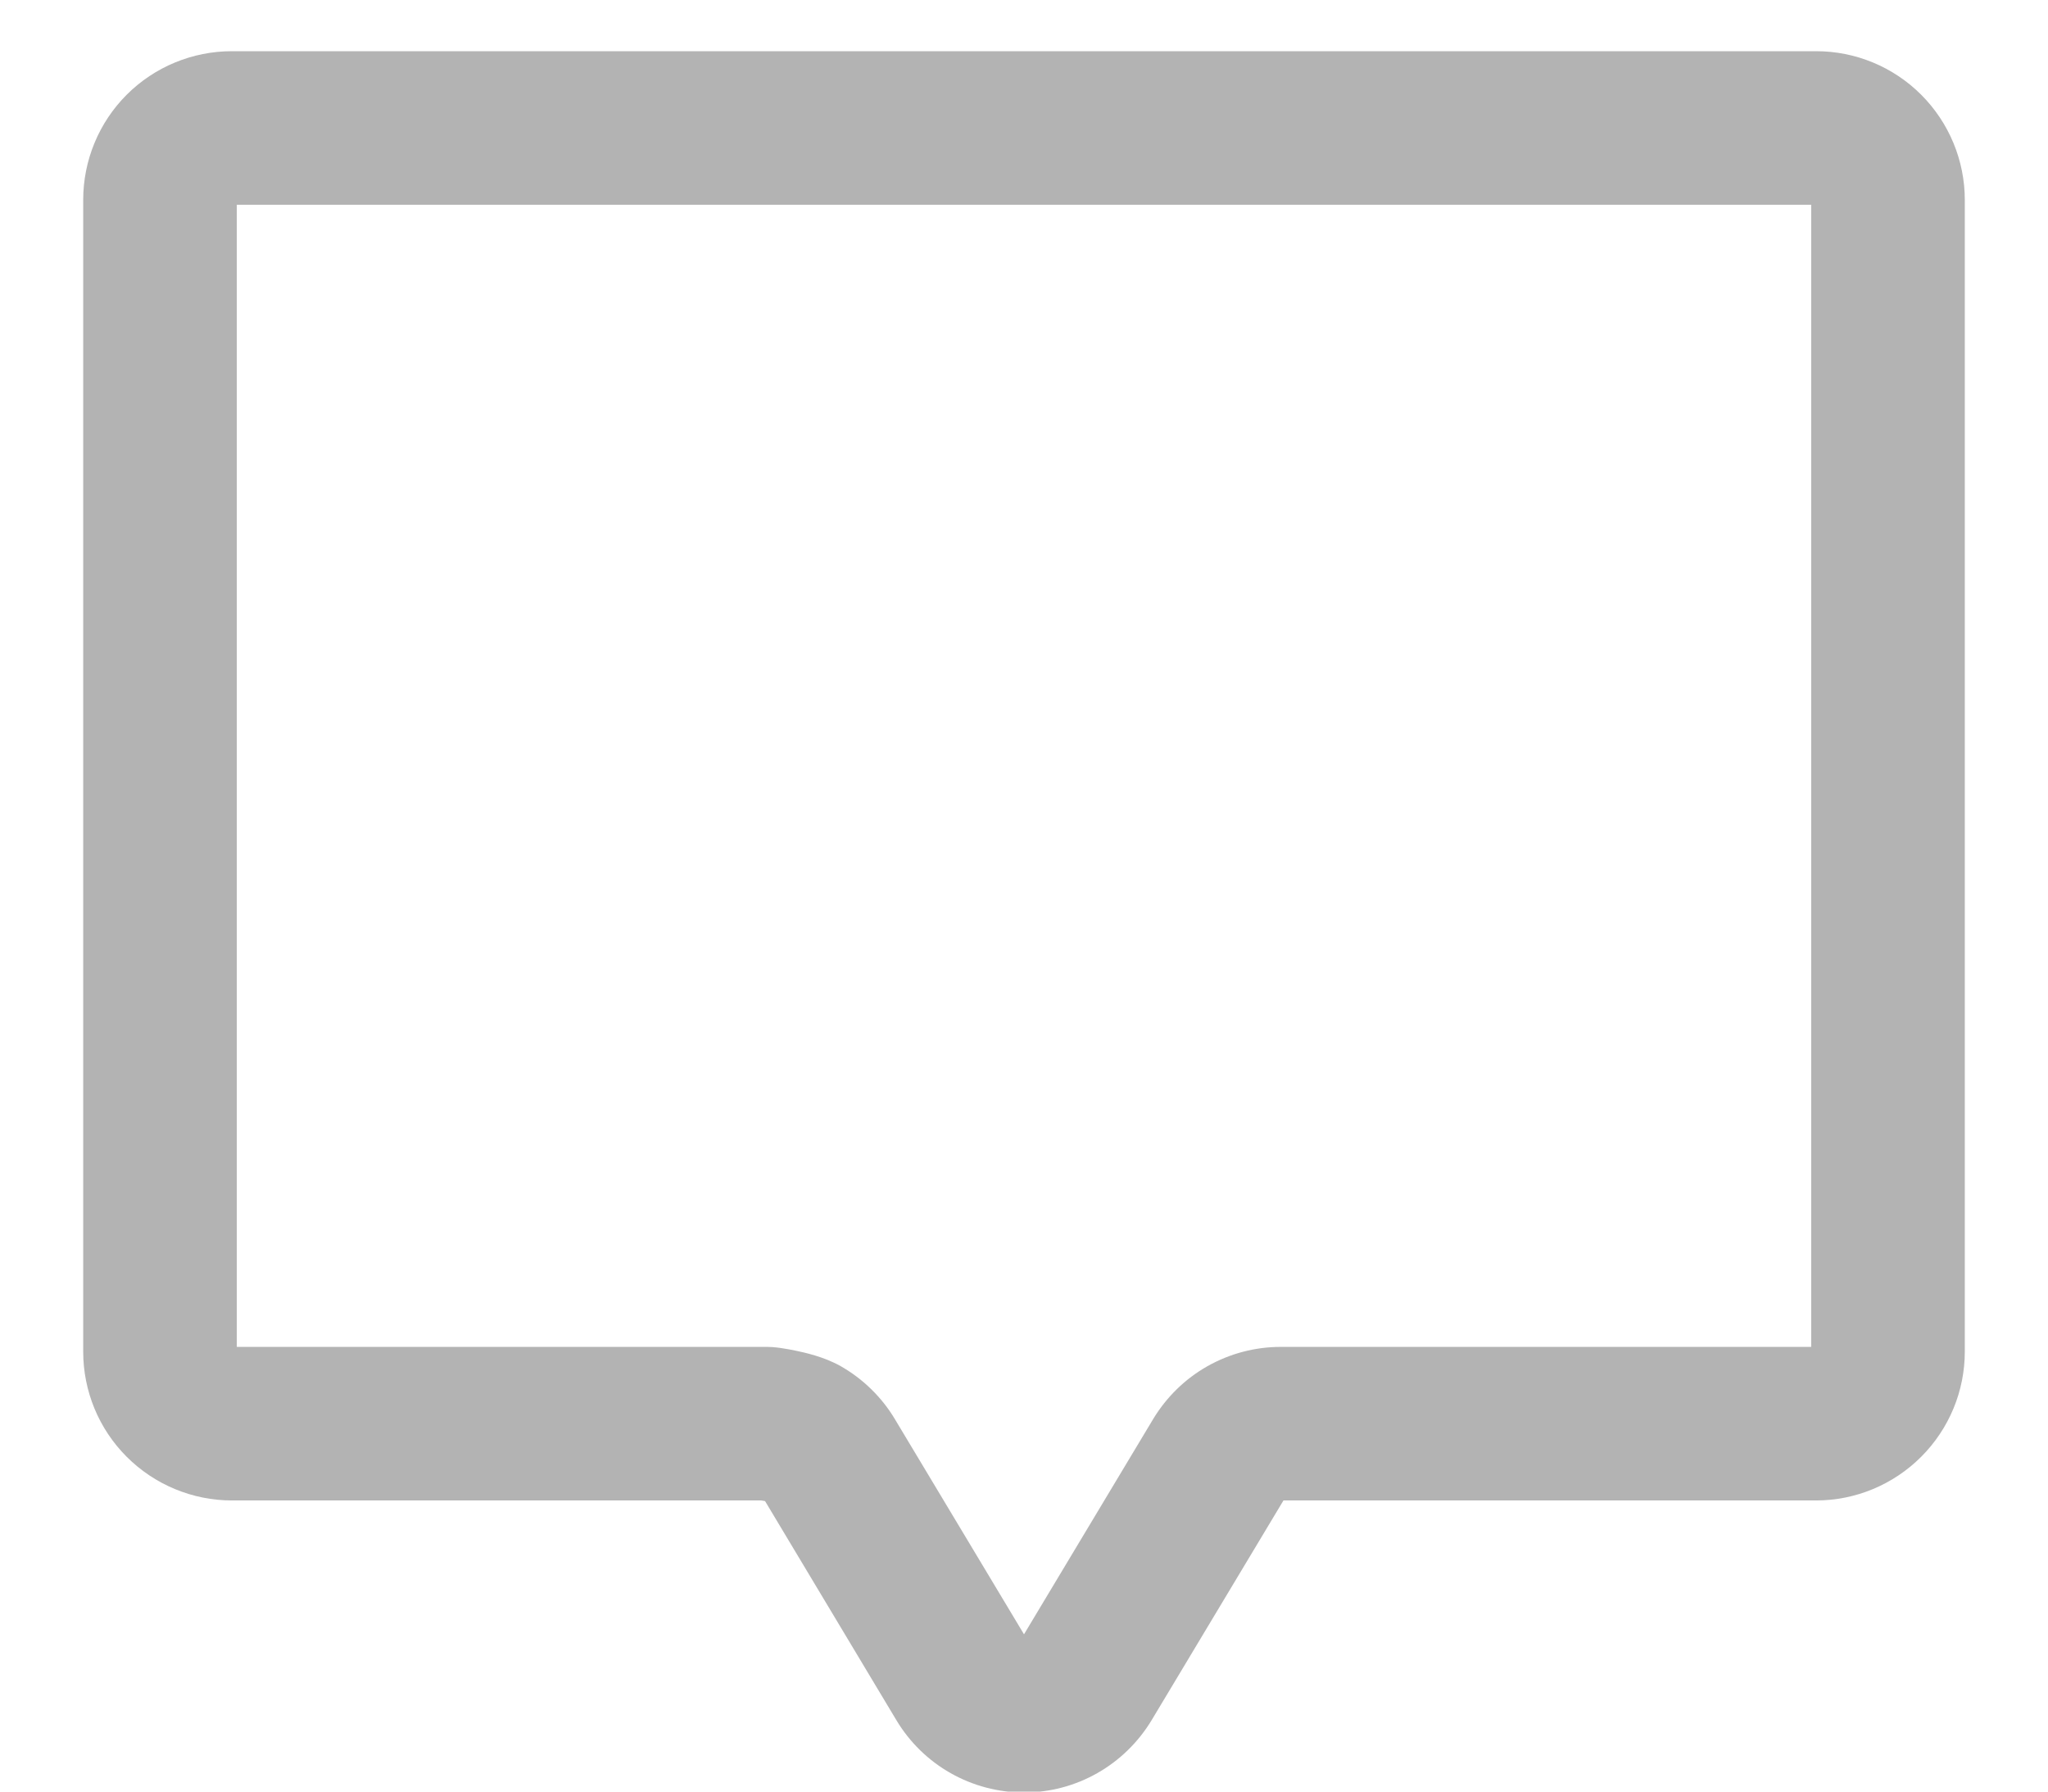 <svg width="16" height="14" viewBox="0 0 16 14" fill="none" xmlns="http://www.w3.org/2000/svg">
<path fill-rule="evenodd" clip-rule="evenodd" d="M1.85 1.6V10.525H5.994C6.02 10.525 6.046 10.527 6.071 10.53L6.12 10.537C6.094 10.533 6.071 10.53 6.071 10.53L6.072 10.53L6.074 10.53L6.077 10.531L6.088 10.532C6.096 10.533 6.107 10.535 6.12 10.537C6.146 10.541 6.182 10.547 6.223 10.556C6.279 10.568 6.434 10.6 6.567 10.675C6.741 10.774 6.888 10.917 6.991 11.089L8 12.771L9.009 11.089C9.113 10.917 9.259 10.774 9.433 10.676C9.608 10.577 9.805 10.525 10.006 10.525H14.15V1.6H1.85ZM5.948 11.725H1.812C1.504 11.725 1.208 11.602 0.99 11.384C0.772 11.166 0.65 10.871 0.65 10.562V1.562C0.65 1.254 0.772 0.958 0.99 0.74C1.208 0.522 1.504 0.4 1.812 0.4H14.188C14.496 0.4 14.791 0.522 15.009 0.74C15.227 0.958 15.35 1.254 15.35 1.562V10.562C15.35 10.871 15.227 11.166 15.009 11.384C14.791 11.602 14.496 11.725 14.188 11.725H10.027L8.997 13.442C8.893 13.614 8.747 13.757 8.572 13.856C8.398 13.955 8.2 14.007 8 14.007C7.799 14.007 7.602 13.955 7.427 13.856C7.252 13.757 7.106 13.614 7.003 13.442L5.977 11.73C5.967 11.728 5.957 11.726 5.948 11.725Z" fill="#B3B3B3"/>
</svg>
